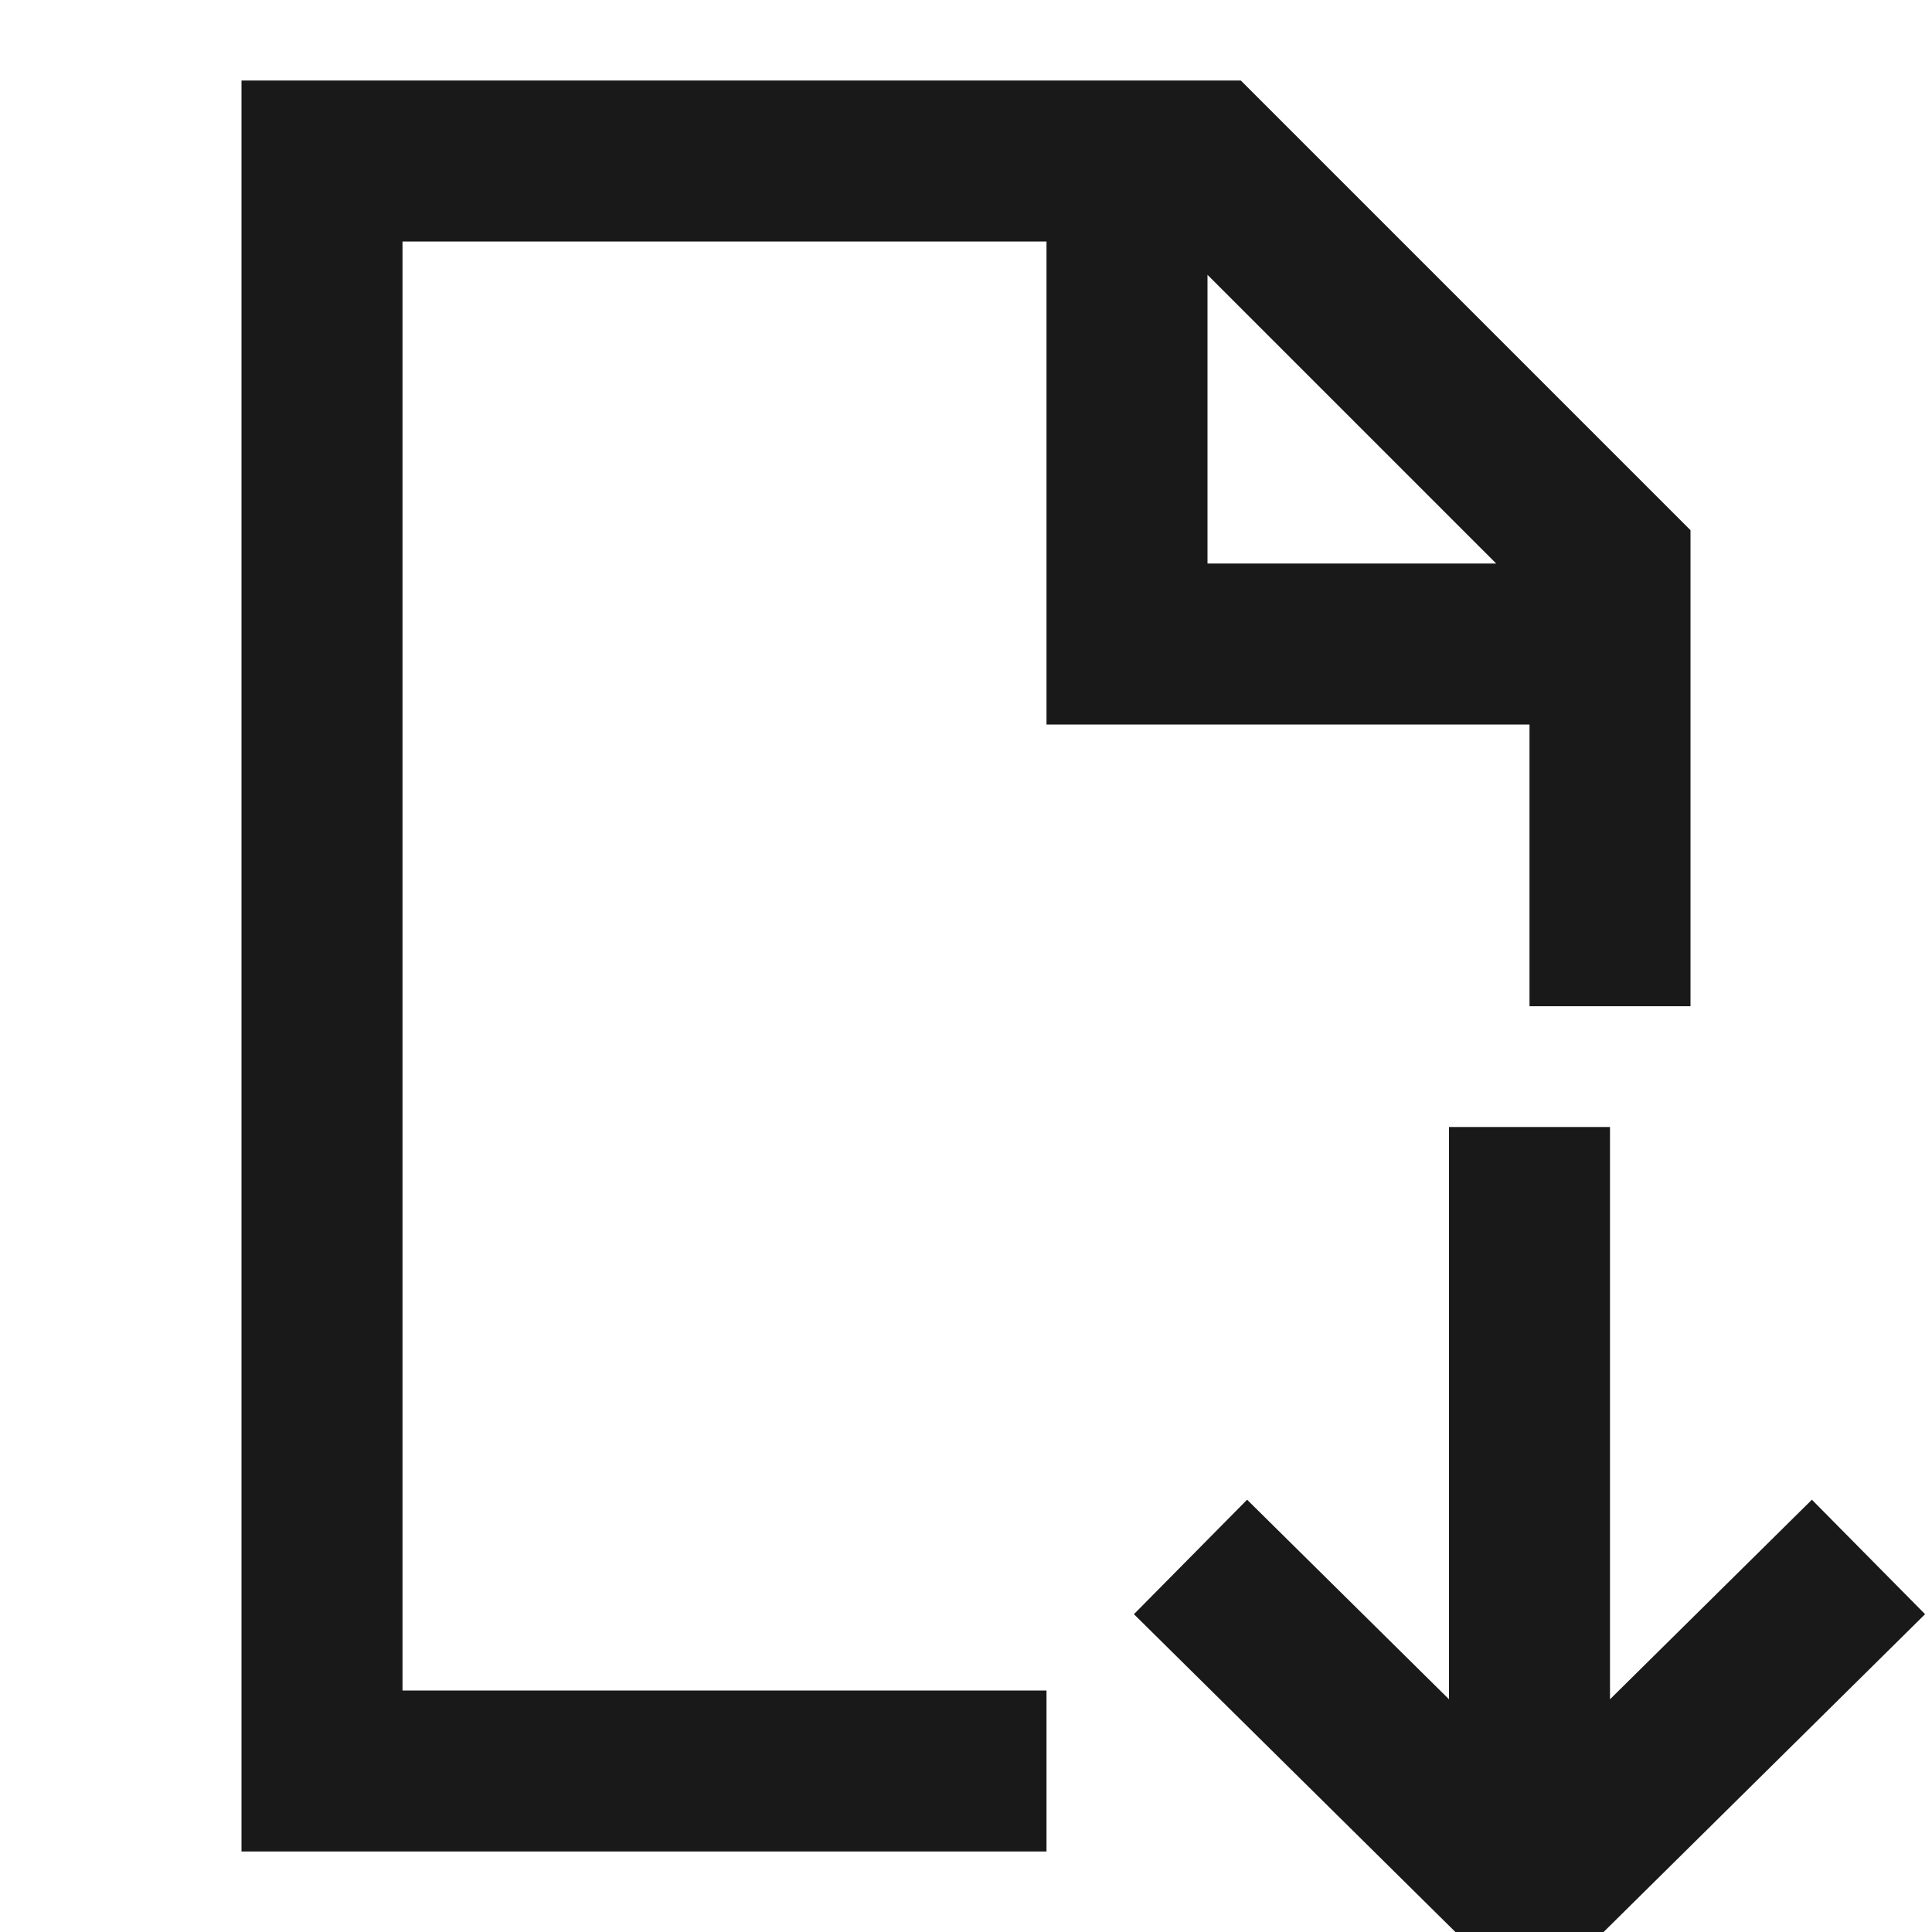 <svg width="24" height="24" viewBox="0 0 24 24" fill="none" xmlns="http://www.w3.org/2000/svg">
<g clip-path="url(#clip0_101675_95917)">
<path d="M3 1H15.414L21 6.586V12.5H19V9H13V3H5V21H13V23H3V1ZM15 3.414V7H18.586L15 3.414ZM20 14V21.109L22.508 18.63L23.914 20.052L19 24.91L14.086 20.052L15.492 18.63L18 21.109V14H20Z" fill="black" fill-opacity="0.9" style="fill:black;fill-opacity:0.9;"/>
</g>
<defs>
<clipPath id="clip0_101675_95917">
<rect width="24" height="24" fill="white" style="fill:white;fill-opacity:1;"/>
</clipPath>
</defs>
</svg>
